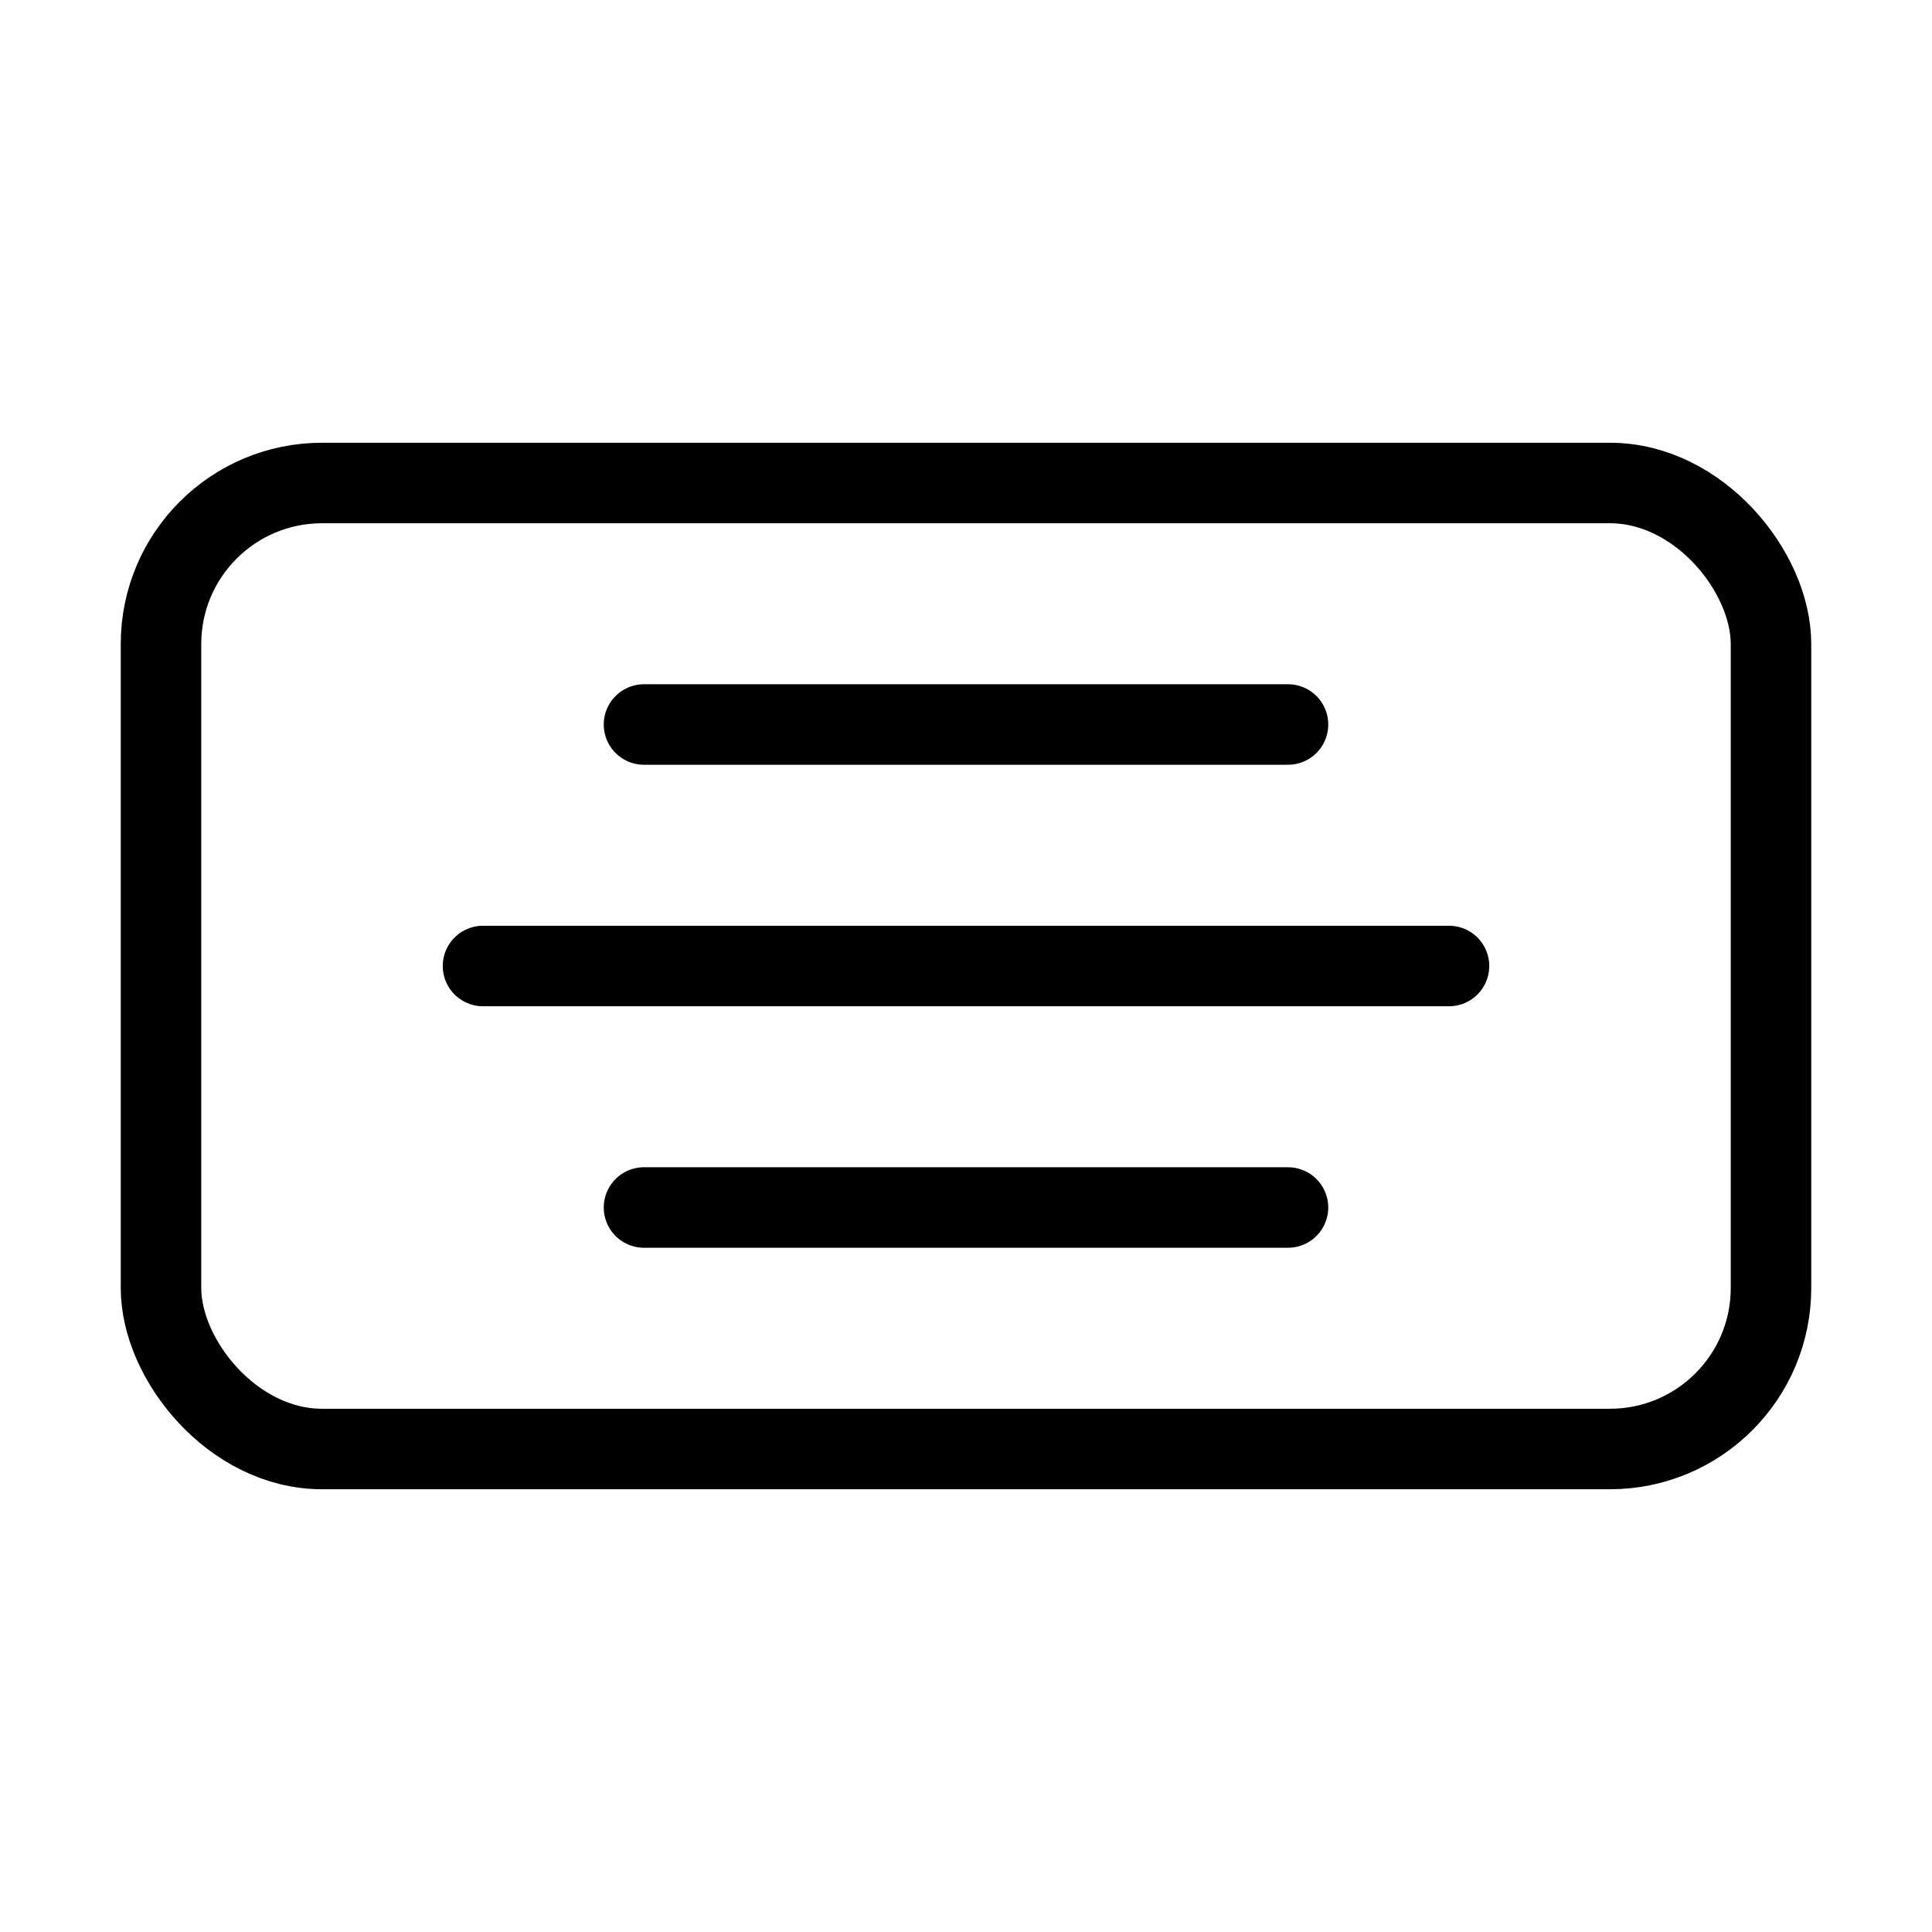 <svg xmlns="http://www.w3.org/2000/svg" viewBox="0 0 24 24" fill="none" stroke="currentColor" stroke-width="1" stroke-linecap="round" stroke-linejoin="round">
  <rect x="2" y="6" width="20" height="12" rx="2" />
  <path d="M6 12h12" />
  <path d="M8 9h8" />
  <path d="M8 15h8" />
</svg>
